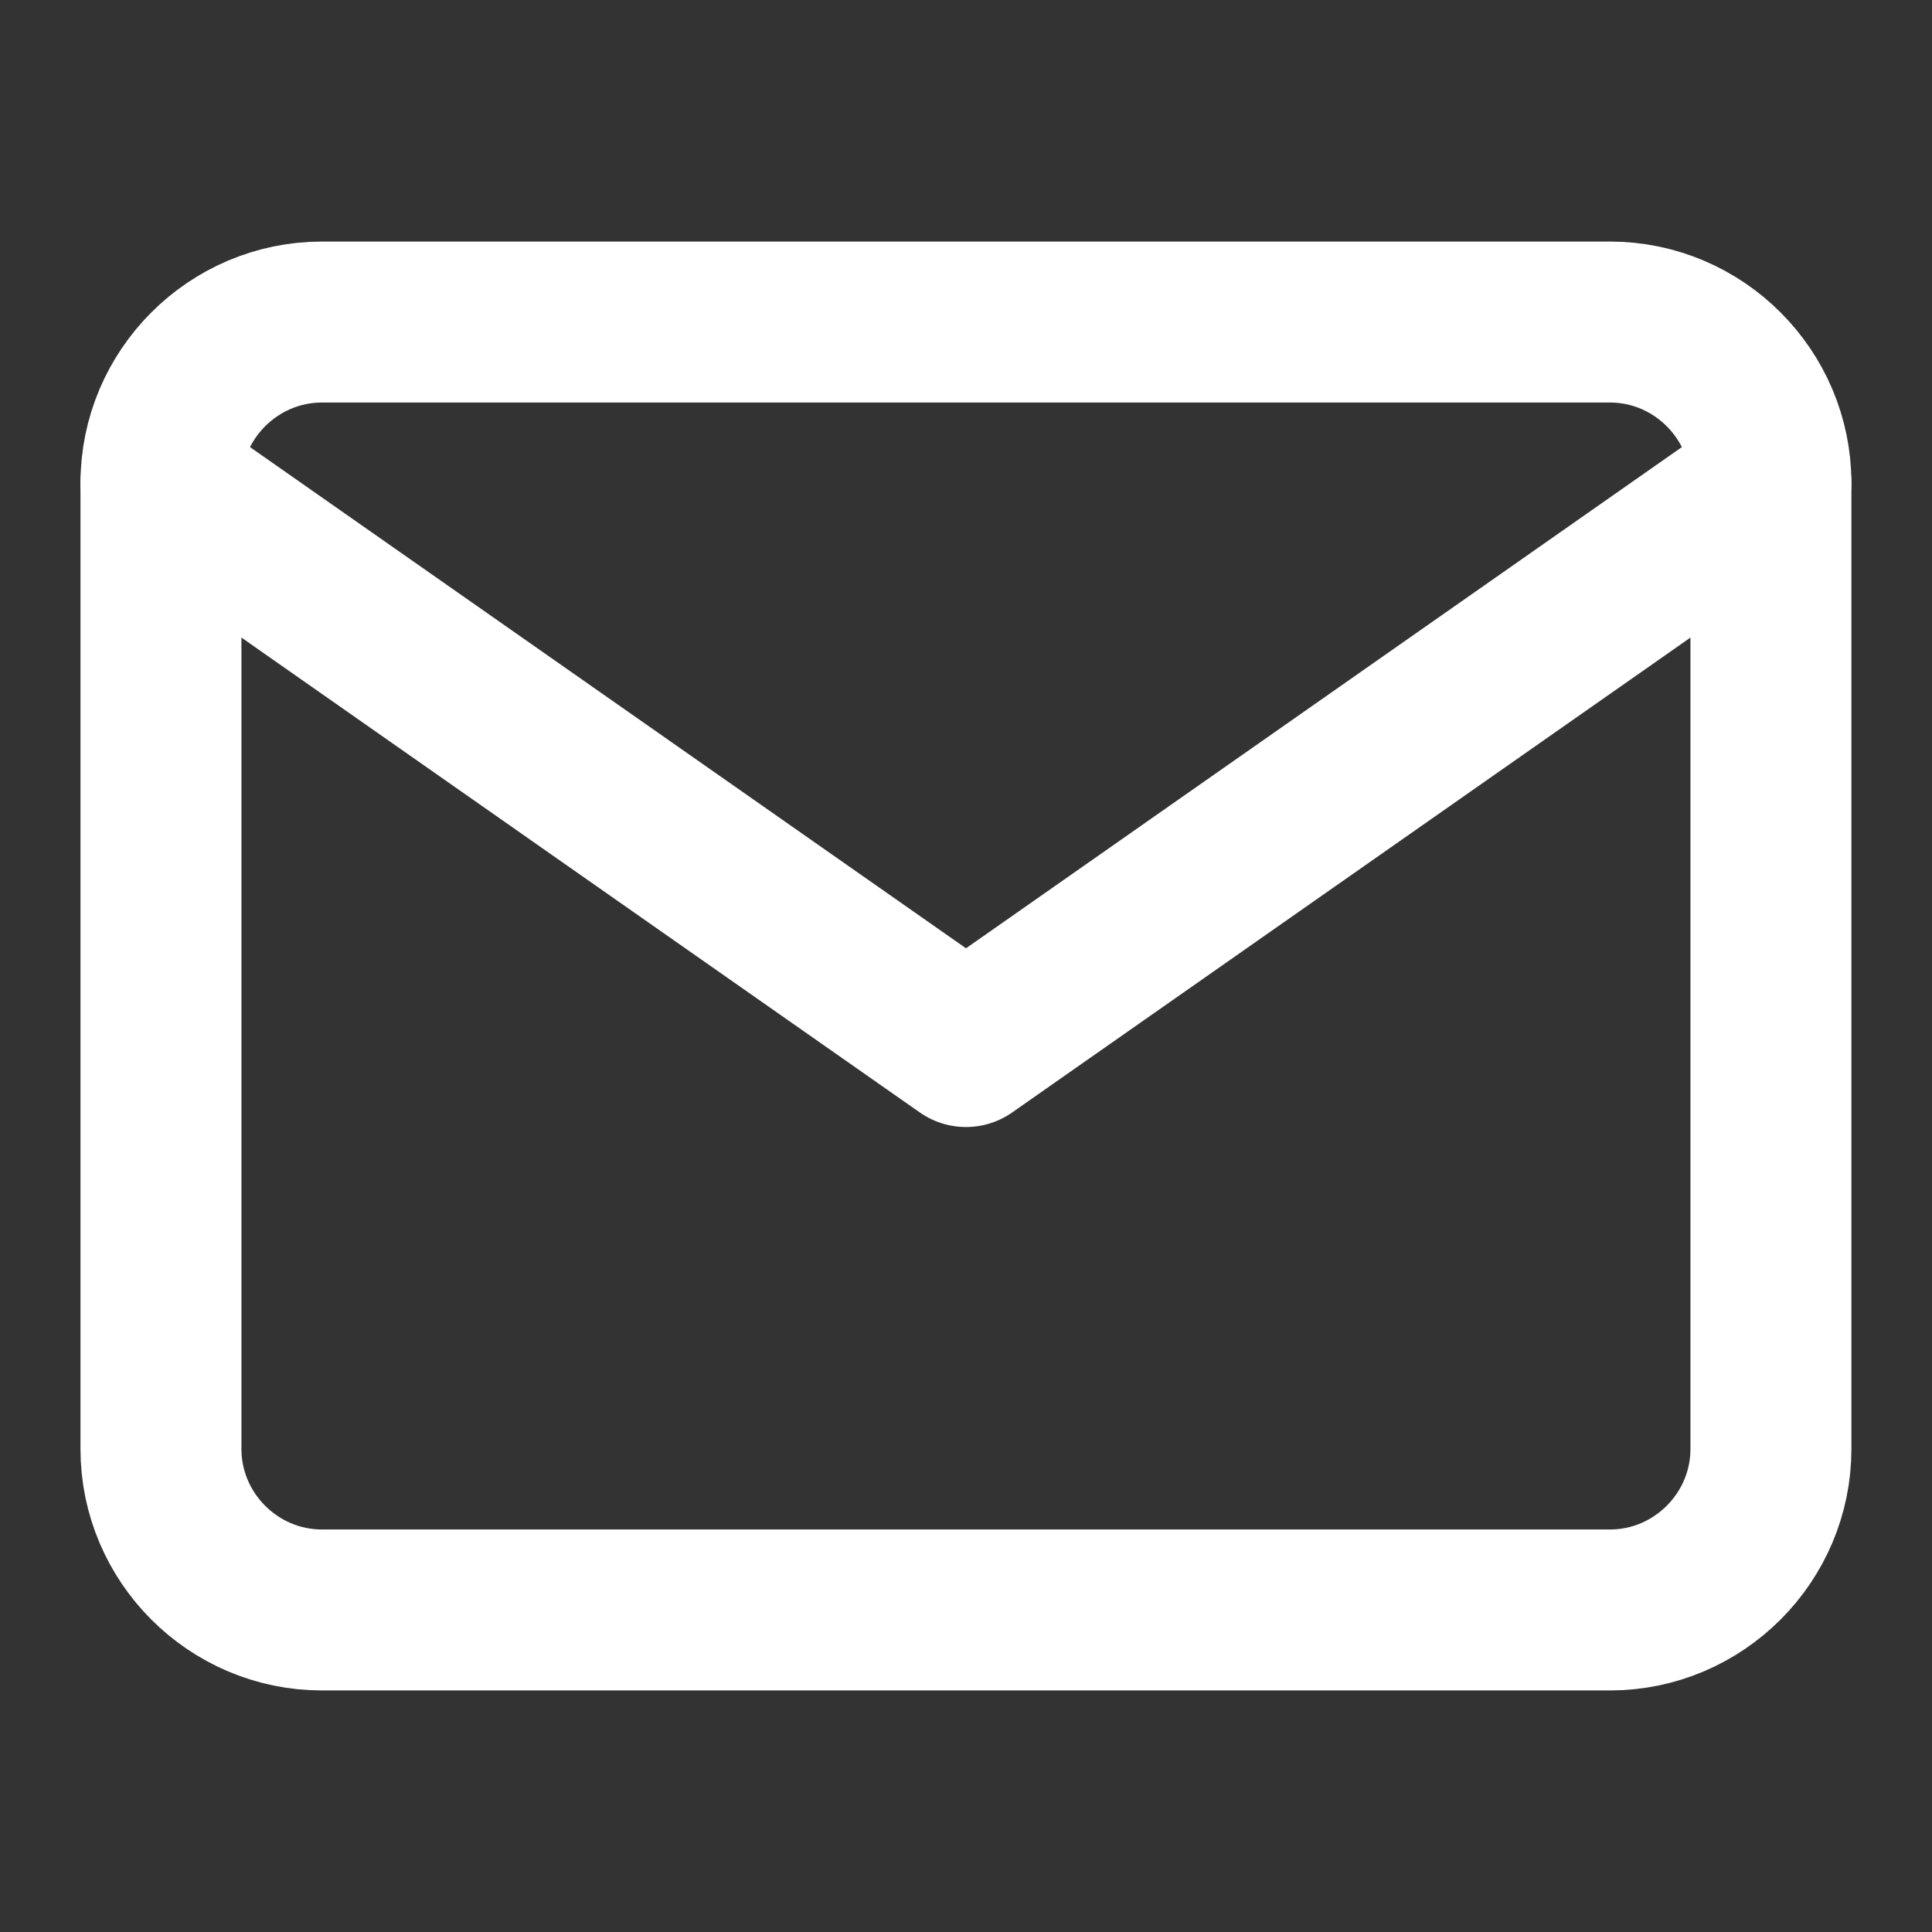<svg width="16" height="16" viewBox="0 0 16 16" fill="none" xmlns="http://www.w3.org/2000/svg">
<rect x="0" y="0" width="16" height="16" fill="#333333" stroke="none"/>
<path d="M2.666 2.667H13.333C14.066 2.667 14.666 3.267 14.666 4V12C14.666 12.733 14.066 13.333 13.333 13.333H2.666C1.933 13.333 1.333 12.733 1.333 12V4C1.333 3.267 1.933 2.667 2.666 2.667Z" stroke="white" stroke-width="1.333" stroke-linecap="round" stroke-linejoin="round"/>
<path d="M14.666 4L8 8.667L1.333 4" stroke="white" stroke-width="1.333" stroke-linecap="round" stroke-linejoin="round"/>
</svg>

